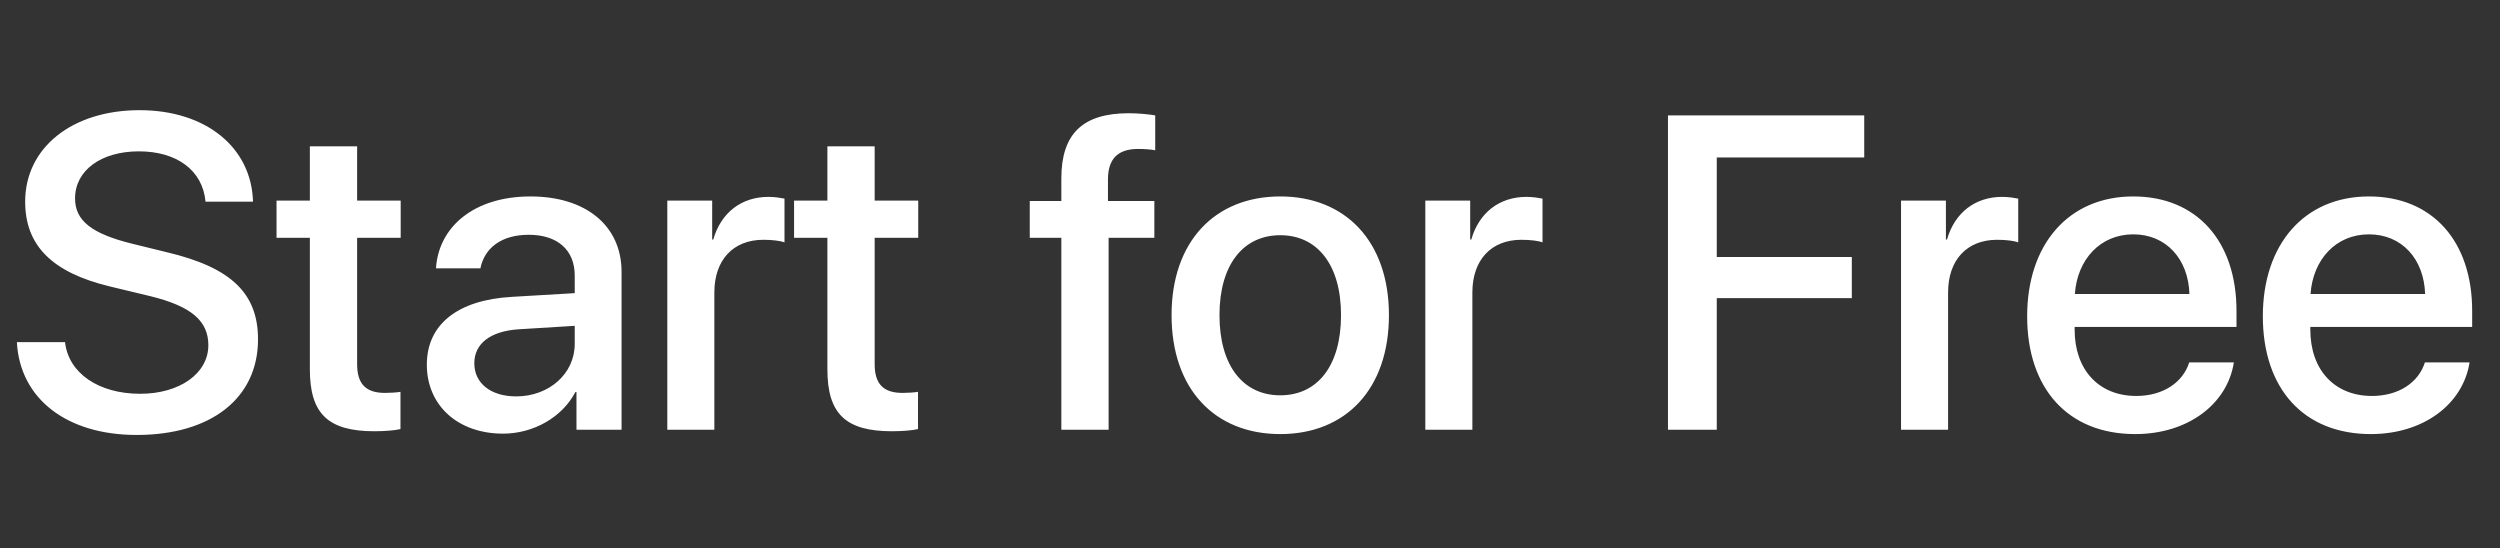 <svg width="269" height="59" viewBox="0 0 269 59" fill="none" xmlns="http://www.w3.org/2000/svg">
<rect x="0" y="0" width="269" height="59" fill="#333333" stroke="none"/>
<path d="M1.817 36.816C2.146 42.934 7.208 46.801 14.708 46.801C22.724 46.801 27.763 42.84 27.763 36.512C27.763 31.566 24.88 28.777 17.942 27.137L14.216 26.223C9.856 25.145 8.075 23.738 8.075 21.348C8.075 18.348 10.864 16.285 14.942 16.285C19.02 16.285 21.81 18.324 22.114 21.699H27.224C27.06 15.863 22.161 11.855 15.013 11.855C7.794 11.855 2.708 15.863 2.708 21.699C2.708 26.41 5.591 29.316 11.802 30.816L16.185 31.871C20.567 32.949 22.419 34.52 22.419 37.145C22.419 40.168 19.349 42.371 15.083 42.371C10.63 42.371 7.372 40.168 6.997 36.816H1.817ZM33.341 15.746V21.582H29.755V25.59H33.341V39.746C33.341 44.504 35.286 46.402 40.278 46.402C41.403 46.402 42.528 46.309 43.091 46.168V42.16C42.763 42.23 41.942 42.277 41.427 42.277C39.364 42.277 38.427 41.316 38.427 39.184V25.59H43.114V21.582H38.427V15.746H33.341ZM55.536 42.652C52.817 42.652 51.036 41.246 51.036 39.09C51.036 36.98 52.747 35.645 55.77 35.434L61.841 35.059V37.004C61.841 40.215 59.075 42.652 55.536 42.652ZM54.13 46.66C57.364 46.66 60.481 44.926 61.911 42.184H62.028V46.238H66.88V29.246C66.88 24.301 63.06 21.137 57.083 21.137C50.989 21.137 47.192 24.418 46.911 28.871H51.692C52.138 26.668 53.966 25.262 56.895 25.262C59.989 25.262 61.841 26.902 61.841 29.645V31.543L55.091 31.941C49.231 32.27 45.927 34.918 45.927 39.23C45.927 43.66 49.302 46.66 54.13 46.66ZM71.802 46.238H76.864V31.473C76.864 27.98 78.88 25.801 82.138 25.801C83.122 25.801 84.013 25.918 84.411 26.082V21.371C84.036 21.301 83.403 21.184 82.677 21.184C79.77 21.184 77.567 22.895 76.747 25.777H76.63V21.582H71.802V46.238ZM89.028 15.746V21.582H85.442V25.59H89.028V39.746C89.028 44.504 90.974 46.402 95.966 46.402C97.091 46.402 98.216 46.309 98.778 46.168V42.16C98.45 42.23 97.63 42.277 97.114 42.277C95.052 42.277 94.114 41.316 94.114 39.184V25.59H98.802V21.582H94.114V15.746H89.028ZM114.2 46.238H119.286V25.59H124.208V21.629H119.216V19.309C119.216 17.129 120.247 16.027 122.45 16.027C123.13 16.027 123.81 16.074 124.302 16.168V12.418C123.646 12.301 122.497 12.184 121.466 12.184C116.45 12.184 114.2 14.434 114.2 19.215V21.629H110.802V25.59H114.2V46.238ZM137.755 46.707C144.81 46.707 149.45 41.855 149.45 33.91C149.45 25.988 144.786 21.137 137.755 21.137C130.724 21.137 126.06 25.988 126.06 33.91C126.06 41.855 130.7 46.707 137.755 46.707ZM137.755 42.535C133.794 42.535 131.216 39.395 131.216 33.91C131.216 28.449 133.794 25.309 137.755 25.309C141.716 25.309 144.294 28.449 144.294 33.91C144.294 39.395 141.739 42.535 137.755 42.535ZM153.364 46.238H158.427V31.473C158.427 27.98 160.442 25.801 163.7 25.801C164.685 25.801 165.575 25.918 165.974 26.082V21.371C165.599 21.301 164.966 21.184 164.239 21.184C161.333 21.184 159.13 22.895 158.31 25.777H158.192V21.582H153.364V46.238ZM184.724 46.238V32.082H199.255V27.652H184.724V16.941H200.591V12.418H179.474V46.238H184.724ZM204.552 46.238H209.614V31.473C209.614 27.98 211.63 25.801 214.888 25.801C215.872 25.801 216.763 25.918 217.161 26.082V21.371C216.786 21.301 216.153 21.184 215.427 21.184C212.521 21.184 210.317 22.895 209.497 25.777H209.38V21.582H204.552V46.238ZM229.536 25.215C233.075 25.215 235.466 27.863 235.583 31.637H223.255C223.513 27.91 225.997 25.215 229.536 25.215ZM235.56 38.996C234.88 41.152 232.747 42.605 229.864 42.605C225.81 42.605 223.231 39.77 223.231 35.48V35.176H240.646V33.441C240.646 25.965 236.38 21.137 229.536 21.137C222.575 21.137 218.122 26.293 218.122 34.027C218.122 41.809 222.505 46.707 229.747 46.707C235.396 46.707 239.661 43.496 240.364 38.996H235.56ZM254.896 25.215C258.435 25.215 260.825 27.863 260.942 31.637H248.614C248.872 27.91 251.356 25.215 254.896 25.215ZM260.919 38.996C260.239 41.152 258.106 42.605 255.224 42.605C251.169 42.605 248.591 39.77 248.591 35.48V35.176H266.005V33.441C266.005 25.965 261.739 21.137 254.896 21.137C247.935 21.137 243.481 26.293 243.481 34.027C243.481 41.809 247.864 46.707 255.106 46.707C260.755 46.707 265.021 43.496 265.724 38.996H260.919Z" fill="white"/>
</svg>
